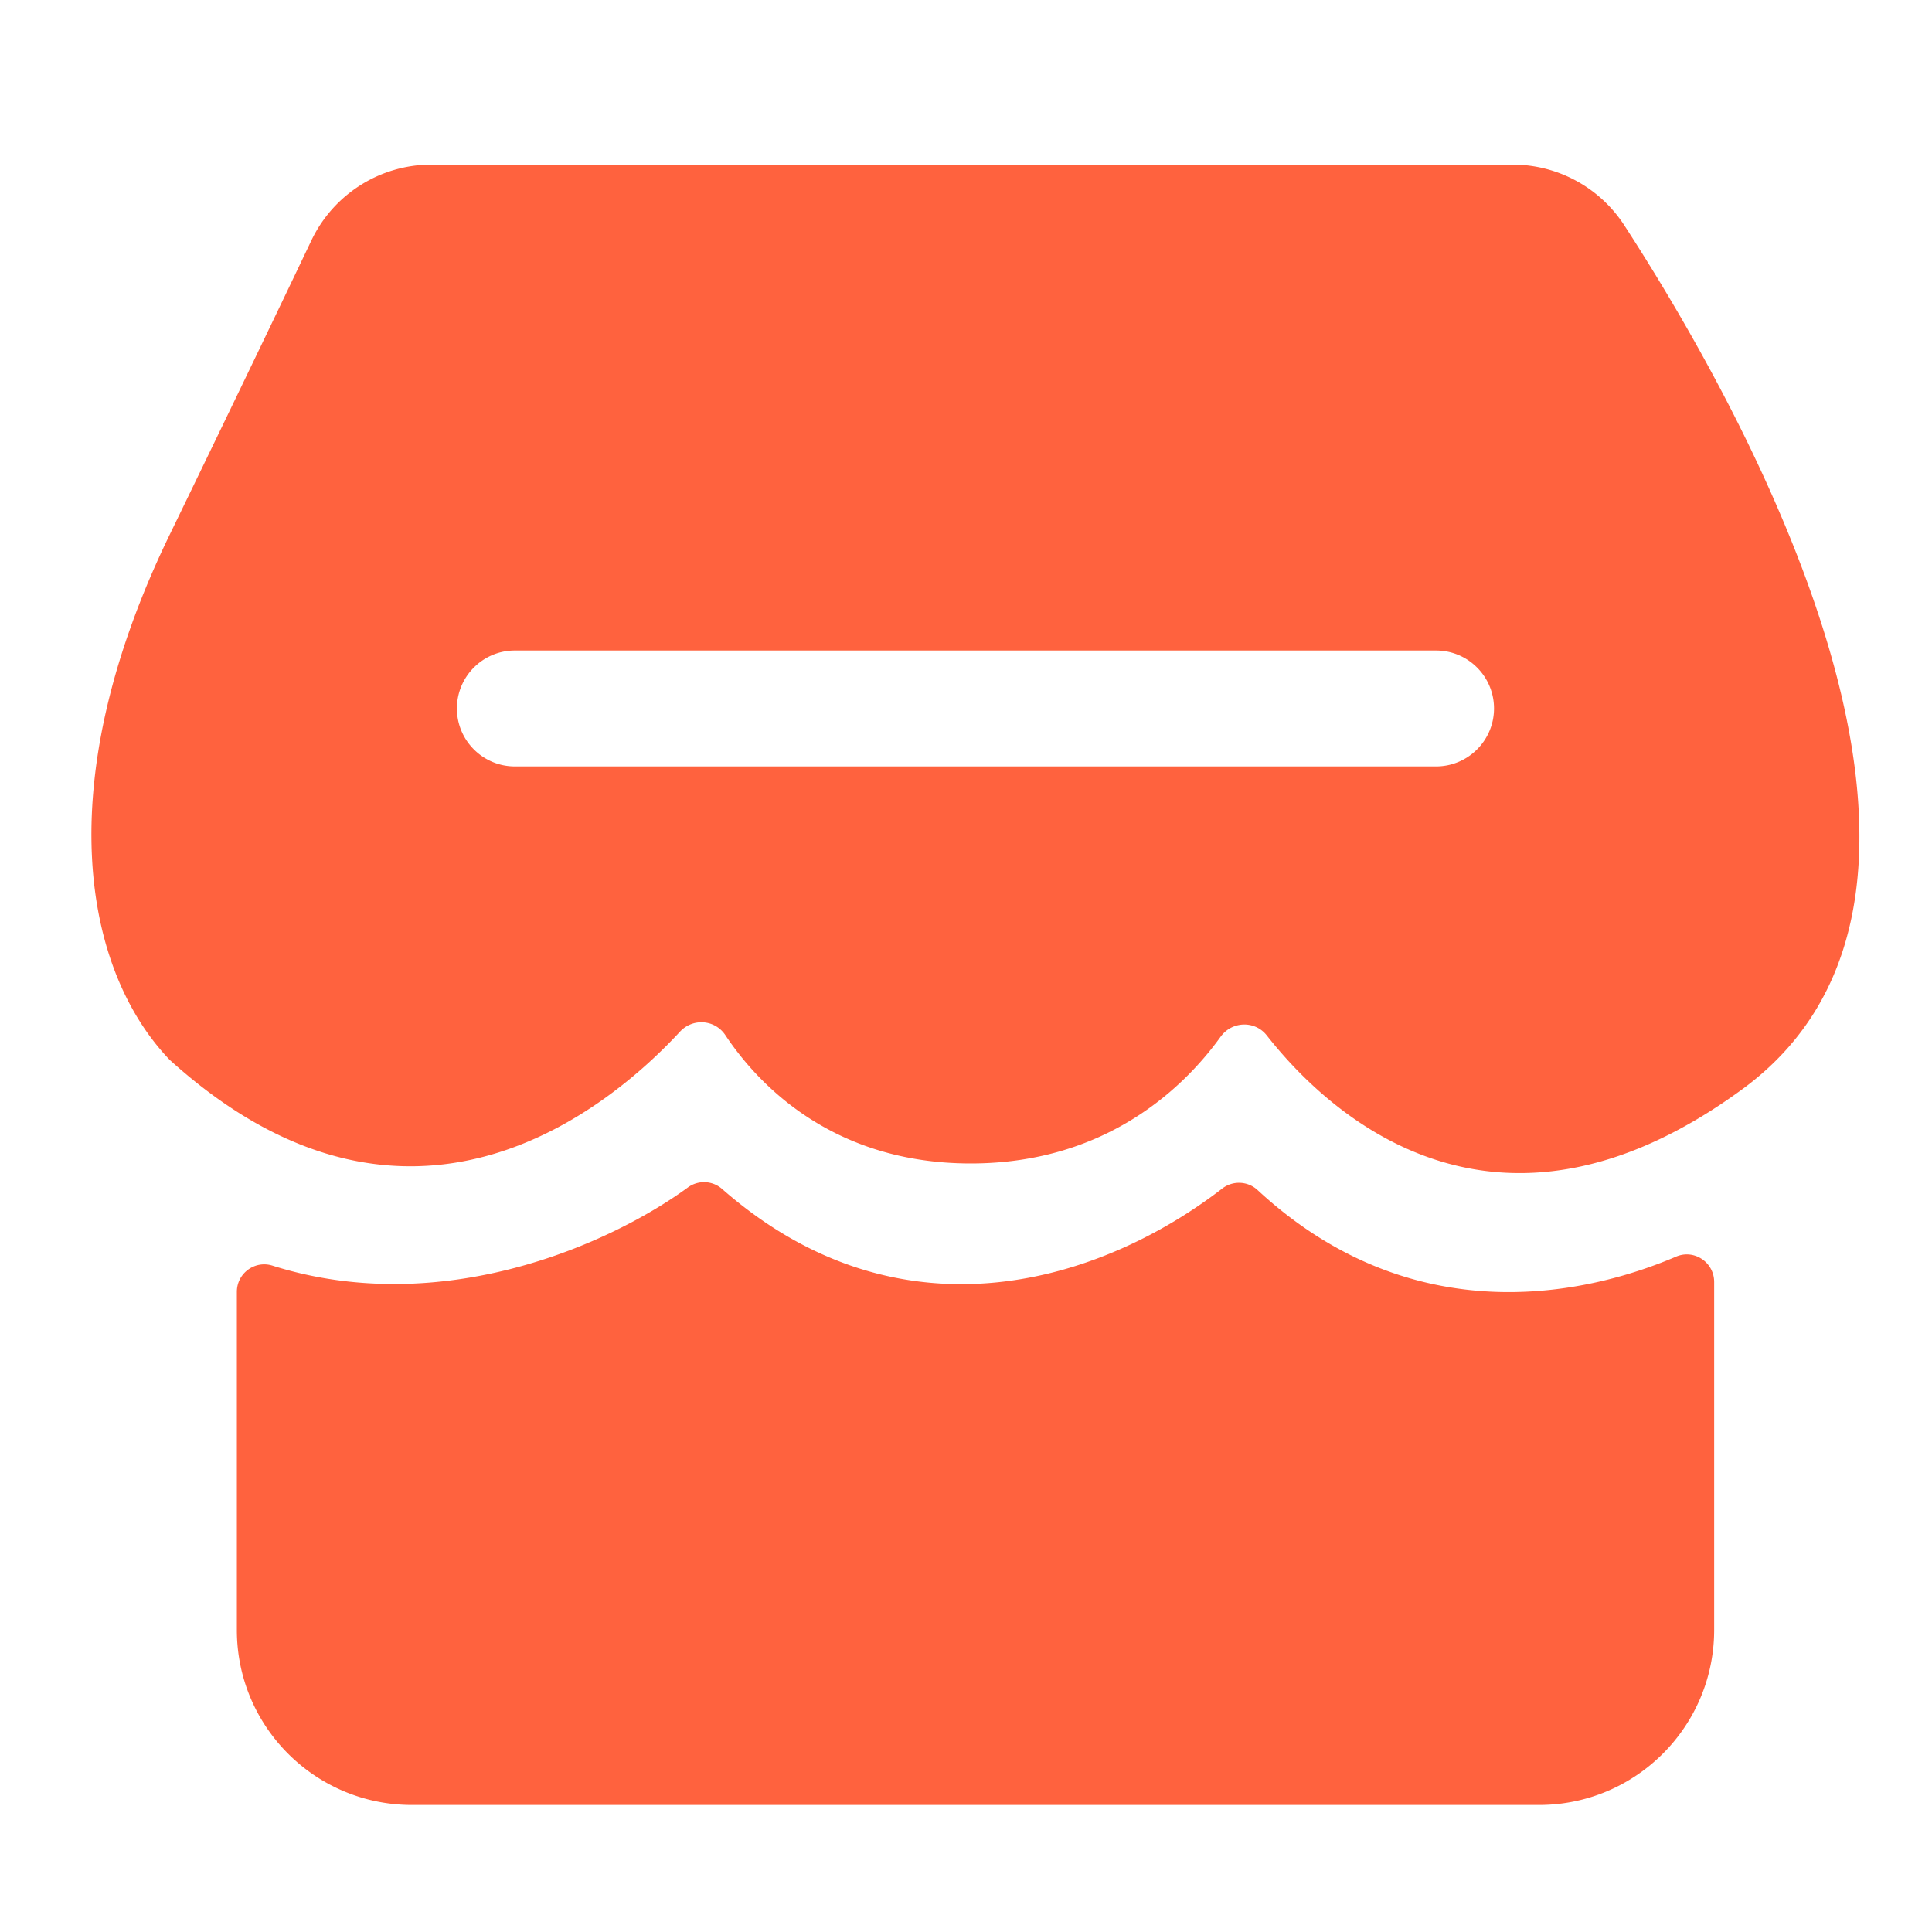 <?xml version="1.0" standalone="no"?><!DOCTYPE svg PUBLIC "-//W3C//DTD SVG 1.1//EN" "http://www.w3.org/Graphics/SVG/1.1/DTD/svg11.dtd"><svg t="1621149649889" class="icon" viewBox="0 0 1024 1024" version="1.1" xmlns="http://www.w3.org/2000/svg" p-id="19002" width="81" height="81" xmlns:xlink="http://www.w3.org/1999/xlink"><defs><style type="text/css"></style></defs><path d="M218.317 956.672h597.402c51.251 0 92.826-41.574 92.826-92.826v-184.371c0-10.445-10.65-17.562-20.224-13.414-40.704 17.408-135.834 44.237-221.747-35.277a14.51 14.51 0 0 0-18.79-0.819c-62.72 48.384-169.165 84.275-265.062 0.205-5.12-4.506-12.698-4.813-18.176-0.768-40.448 29.594-129.587 69.939-220.109 41.421-9.37-2.97-18.893 4.045-18.893 13.875v179.149c-0.051 51.302 41.523 92.826 92.774 92.826z" fill="#FF623E" p-id="19003"></path><path d="M860.928 119.45a70.605 70.605 0 0 0-59.187-32.205H228.71c-27.187 0-51.917 15.616-63.642 40.141-15.258 32.051-39.987 83.61-75.11 155.955-64.717 133.325-45.107 231.373 0 278.426 127.13 115.046 233.574 24.883 270.438-14.95 6.758-7.322 18.534-6.502 24.064 1.843 16.845 25.344 56.218 67.994 130.048 67.994 73.011 0 114.176-41.779 132.454-67.174 5.99-8.294 18.176-8.704 24.474-0.666 31.59 40.243 120.013 124.928 251.853 28.621 146.176-106.701-3.174-366.797-62.362-457.984z m-99.789 286.771H272.896c-16.947 0-30.72-13.773-30.72-30.72s13.773-30.72 30.72-30.72h488.243c16.947 0 30.72 13.773 30.72 30.72s-13.773 30.72-30.72 30.72z" fill="#FF623E" p-id="19004"></path></svg>